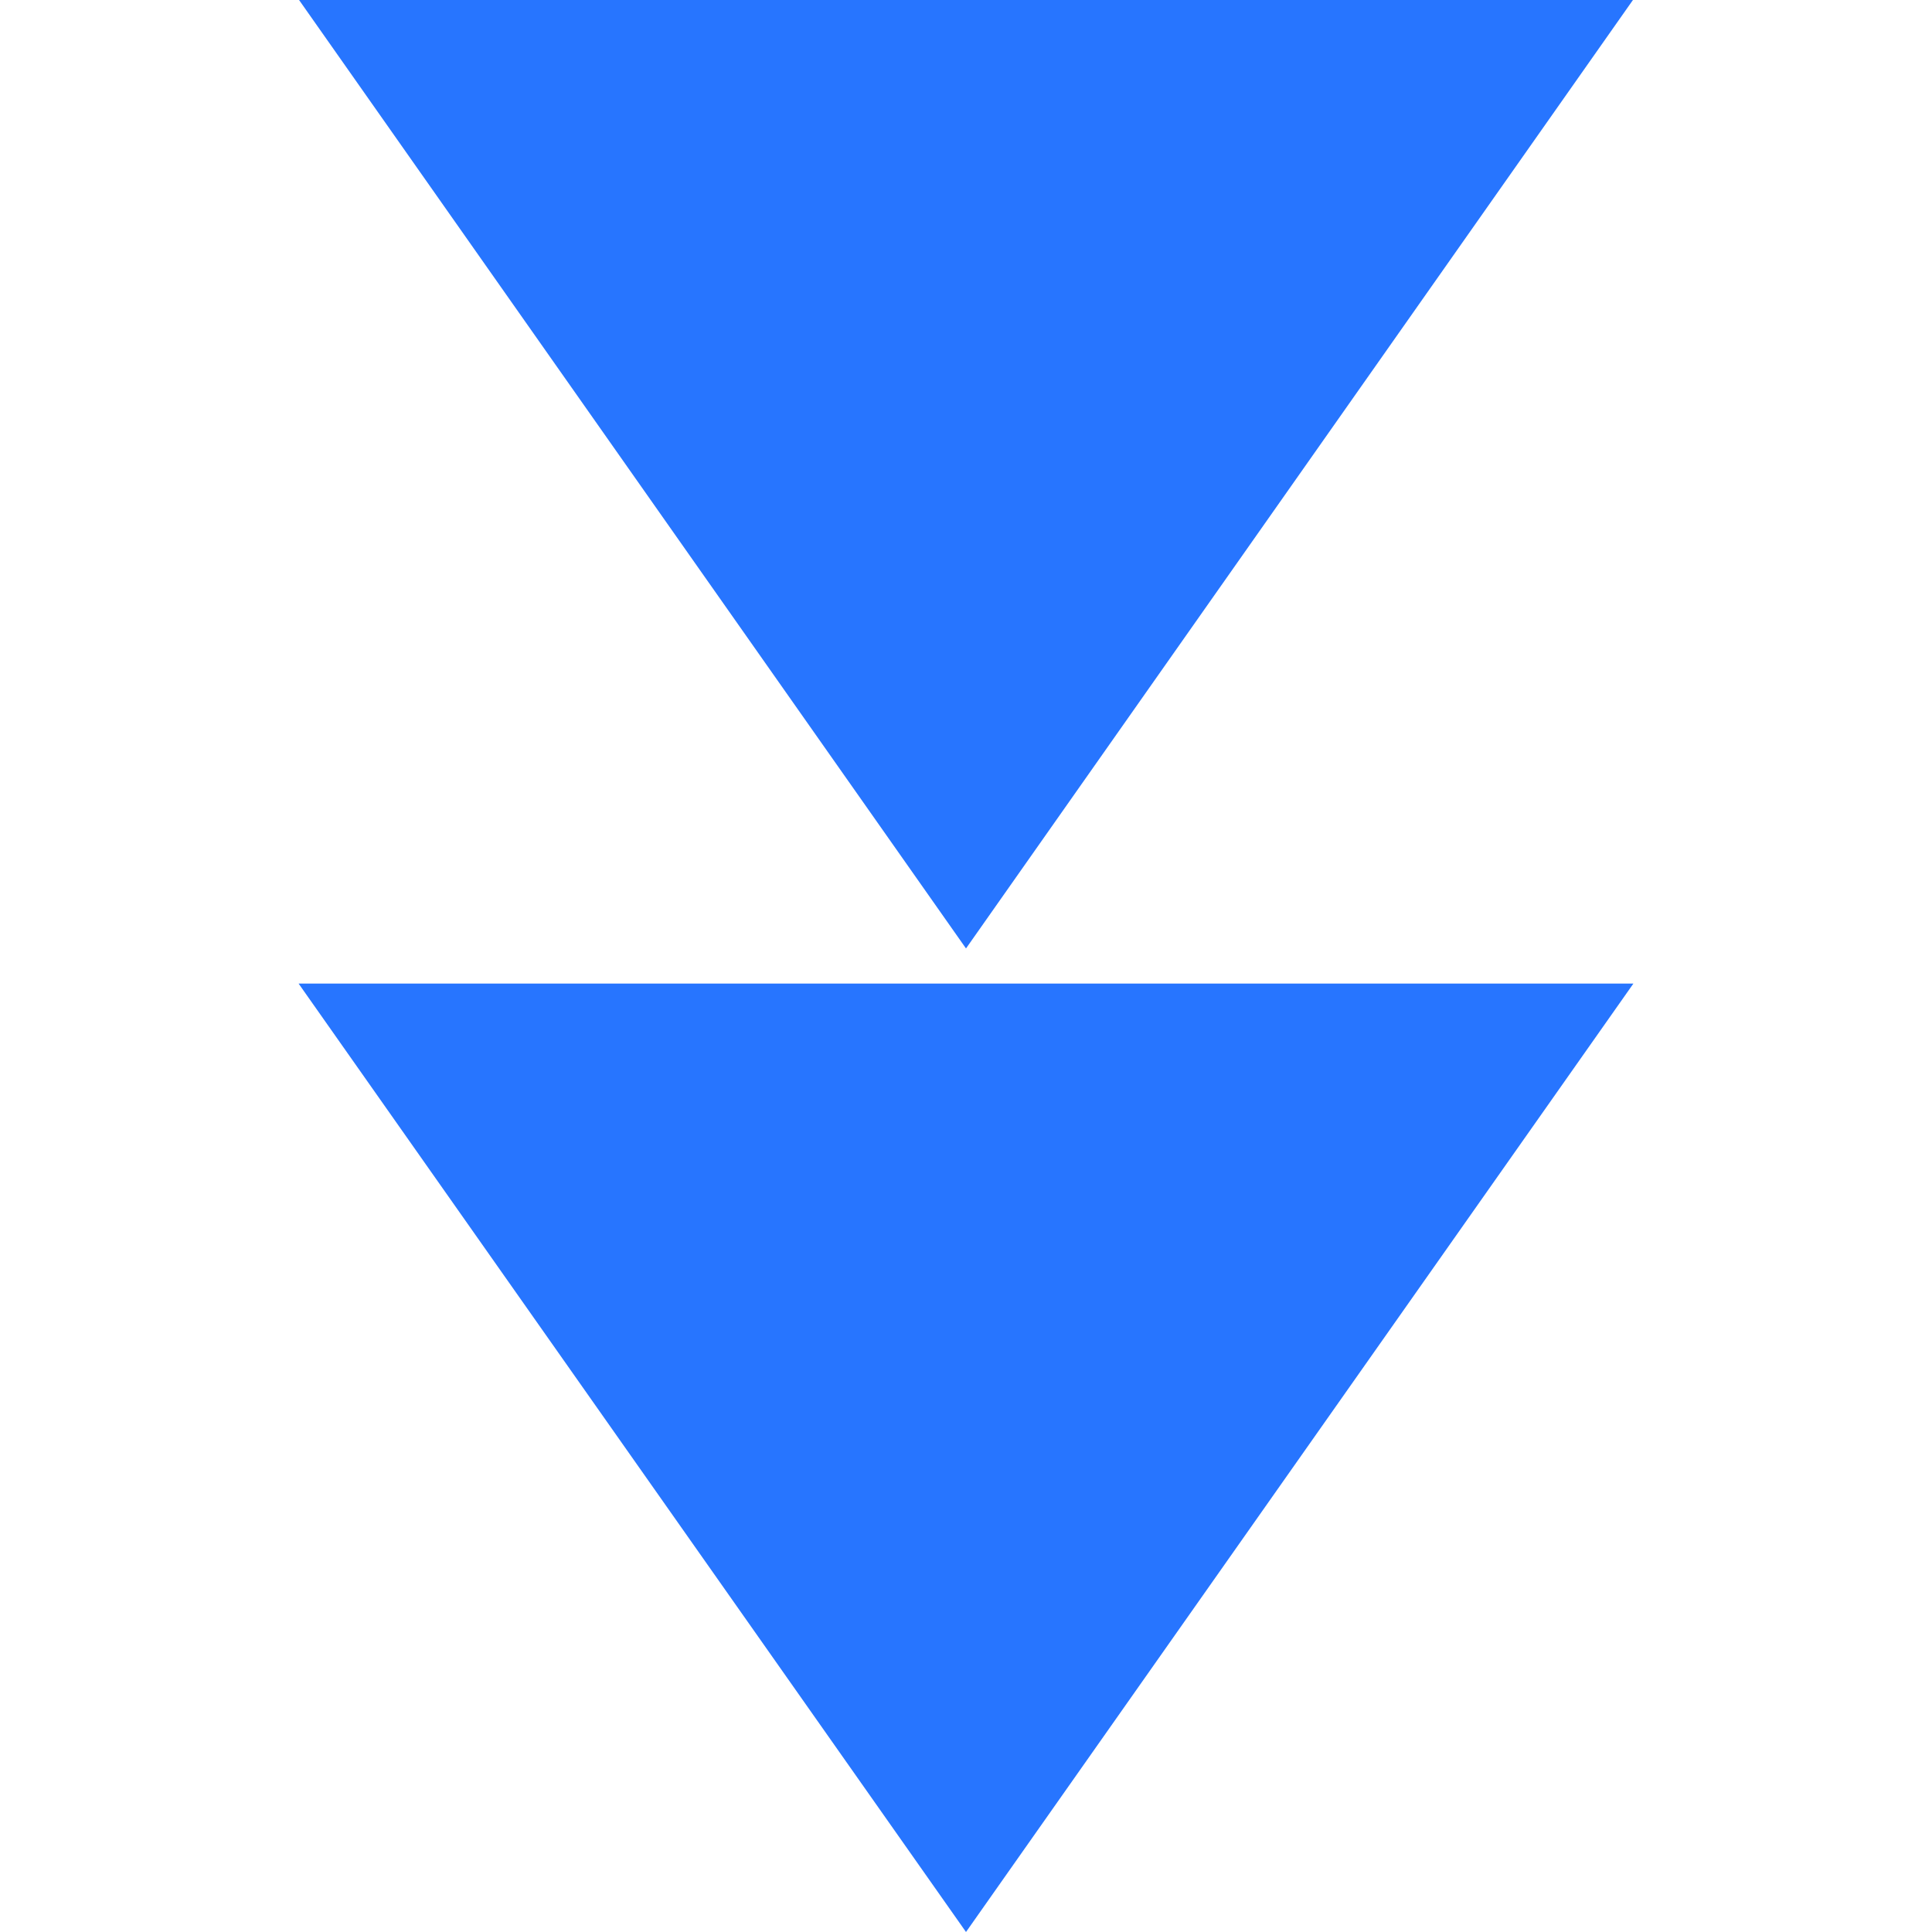 <svg width="24" height="24" viewBox="0 0 24 24" fill="none" xmlns="http://www.w3.org/2000/svg">
<g clip-path="url(#clip0)">
<path d="M12 11.782L3.715 -8.01086e-05L11.85 -8.04642e-05L20.285 -8.0833e-05L12 11.782Z" fill="#2775FF"/>
<path d="M12 24L3.709 12.218L12 12.218L20.291 12.218L12 24Z" fill="#2775FF"/>
</g>
<defs>
<clipPath id="clip0">
<rect width="24" height="24" fill="white" transform="translate(0 24) rotate(-90)"/>
</clipPath>
</defs>
</svg>
